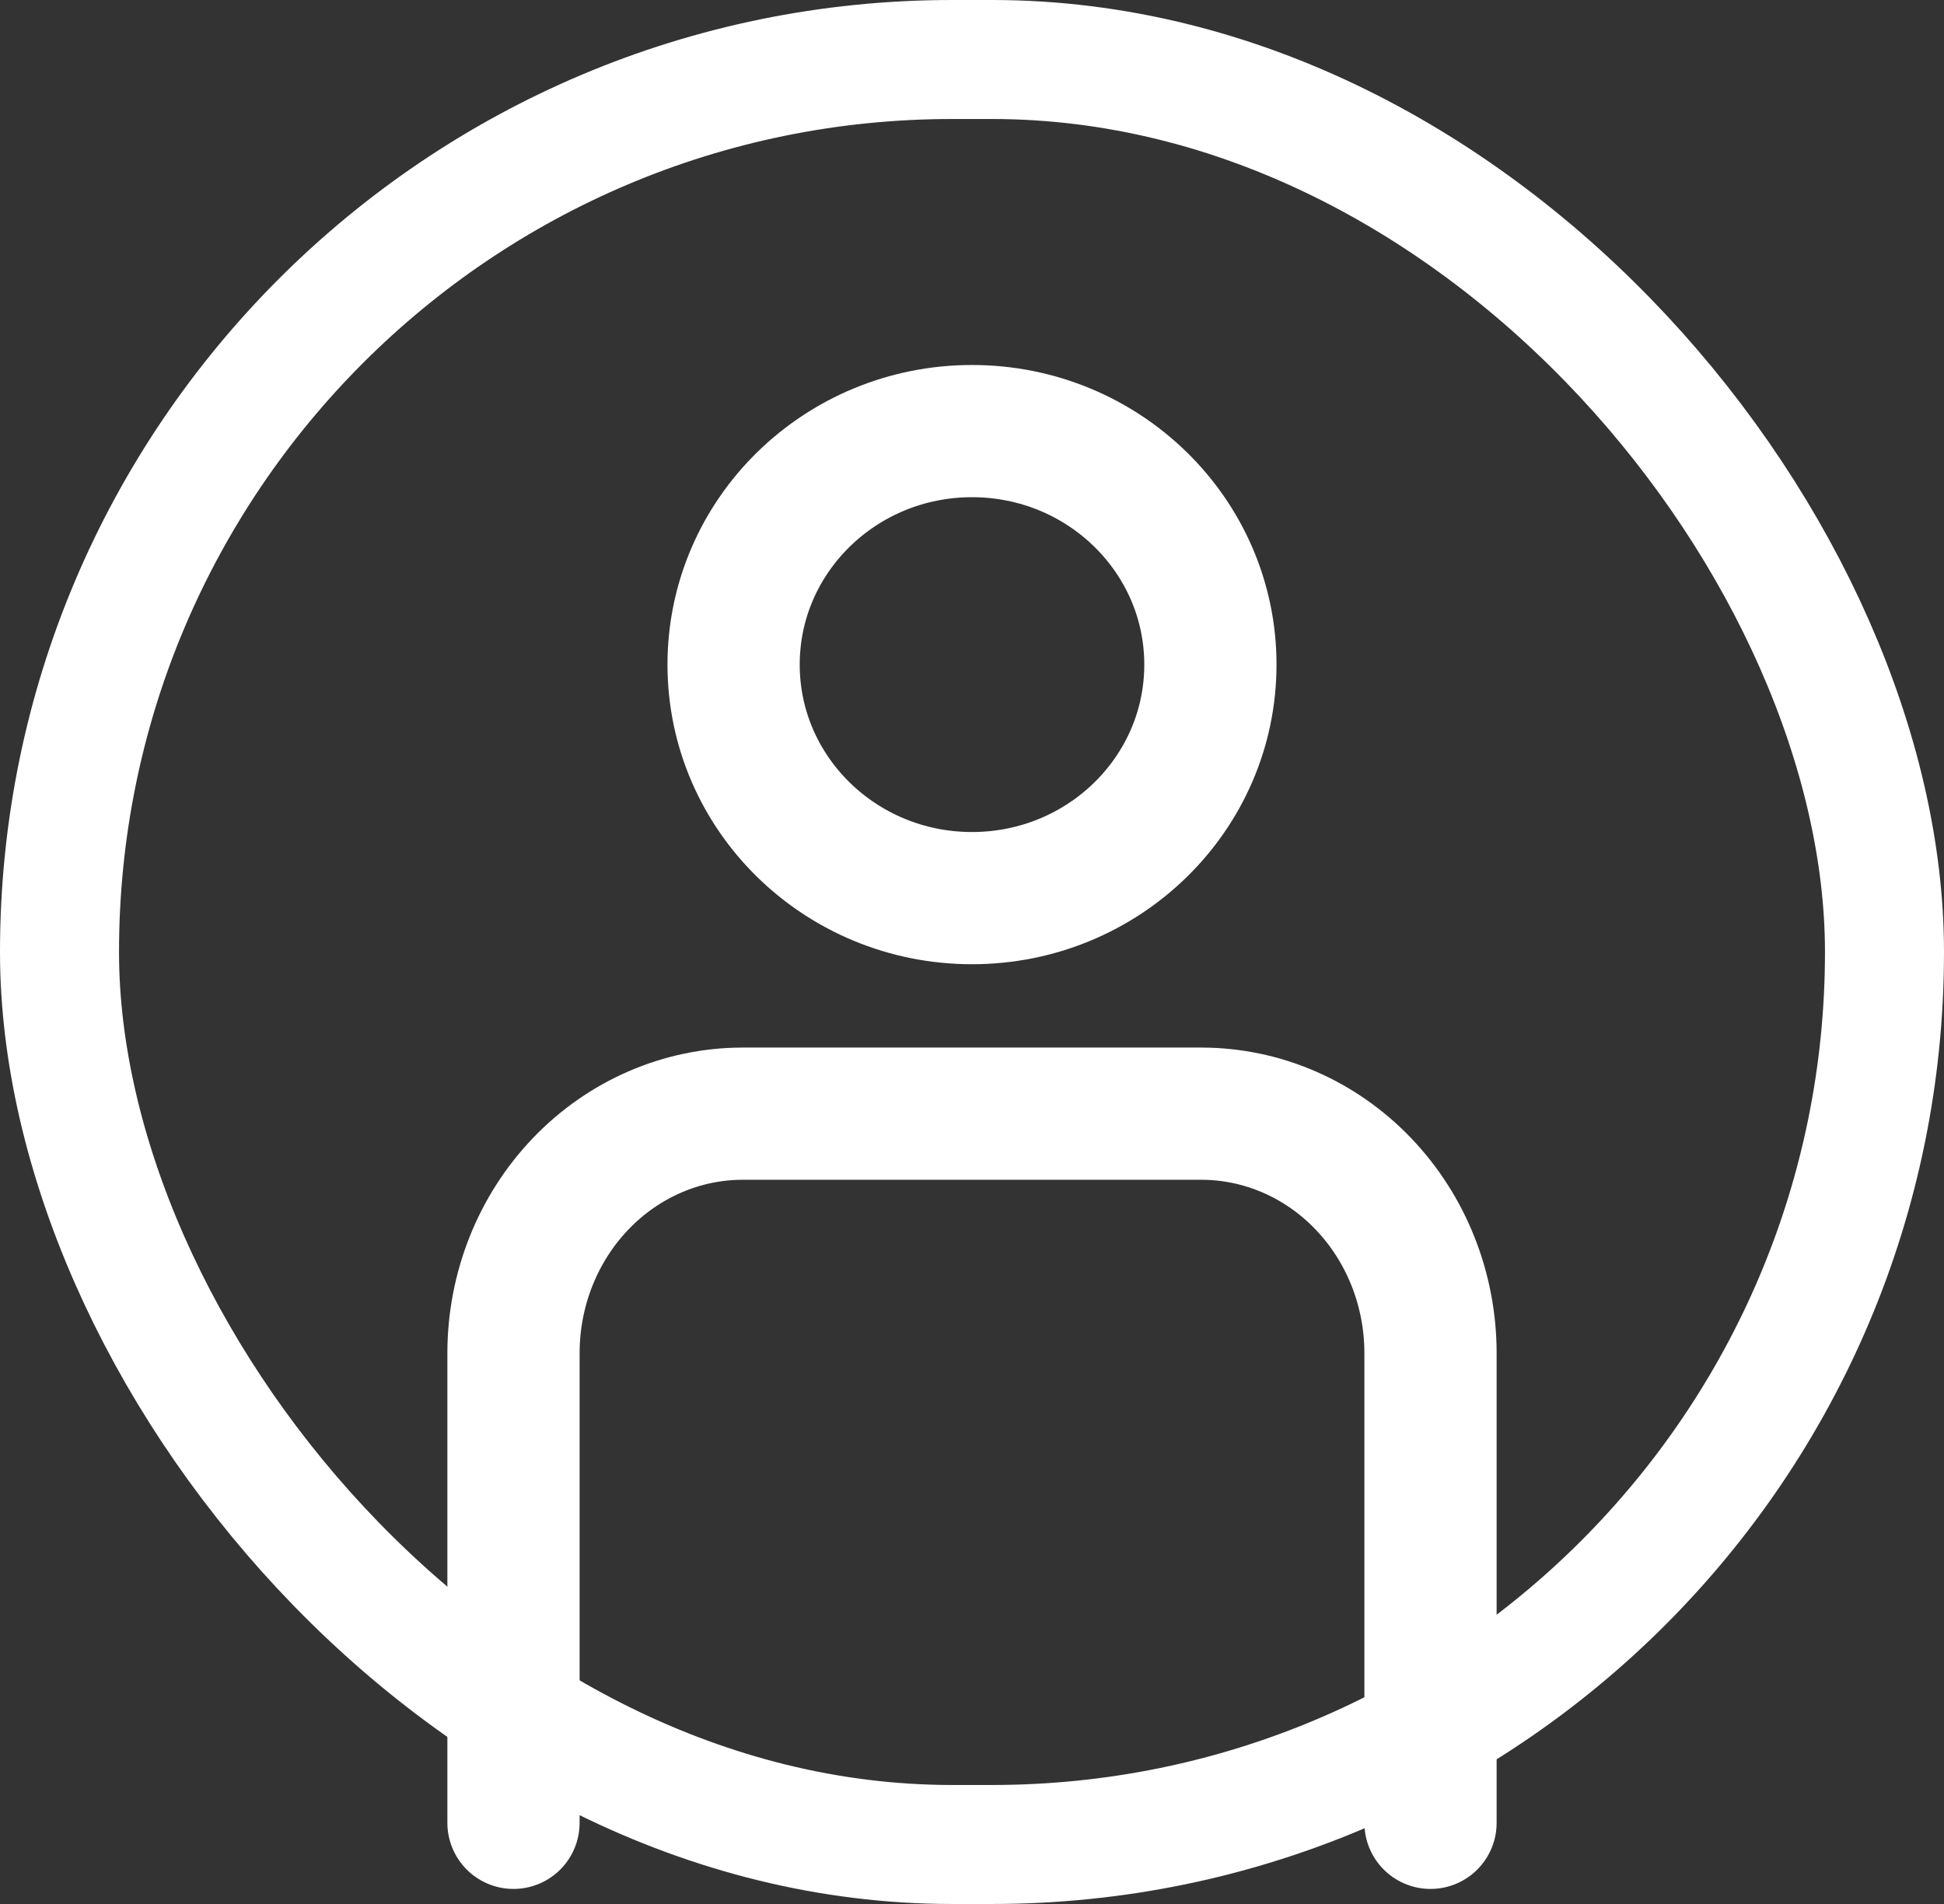 <svg width="49" height="48" viewBox="0 0 49 48" fill="none" xmlns="http://www.w3.org/2000/svg">
<rect x="0" y="0" width="49" height="48" fill="#333333" stroke="none"/>
<path d="M36.057 45.954V34.113C36.057 32.512 35.448 30.976 34.364 29.844C33.281 28.712 31.811 28.076 30.278 28.076H18.722C17.189 28.076 15.72 28.712 14.636 29.844C13.552 30.976 12.943 32.512 12.943 34.113V45.954" stroke="white" stroke-width="3.333" stroke-linecap="round" stroke-linejoin="round"/>
<path d="M24.5 22.642C27.819 22.642 30.509 20.006 30.509 16.755C30.509 13.504 27.819 10.868 24.5 10.868C21.181 10.868 18.491 13.504 18.491 16.755C18.491 20.006 21.181 22.642 24.5 22.642Z" stroke="white" stroke-width="3.333" stroke-linecap="round" stroke-linejoin="round"/>
<rect x="1.5" y="1.5" width="46" height="45" rx="22.5" stroke="white" stroke-width="3"/>
</svg>
